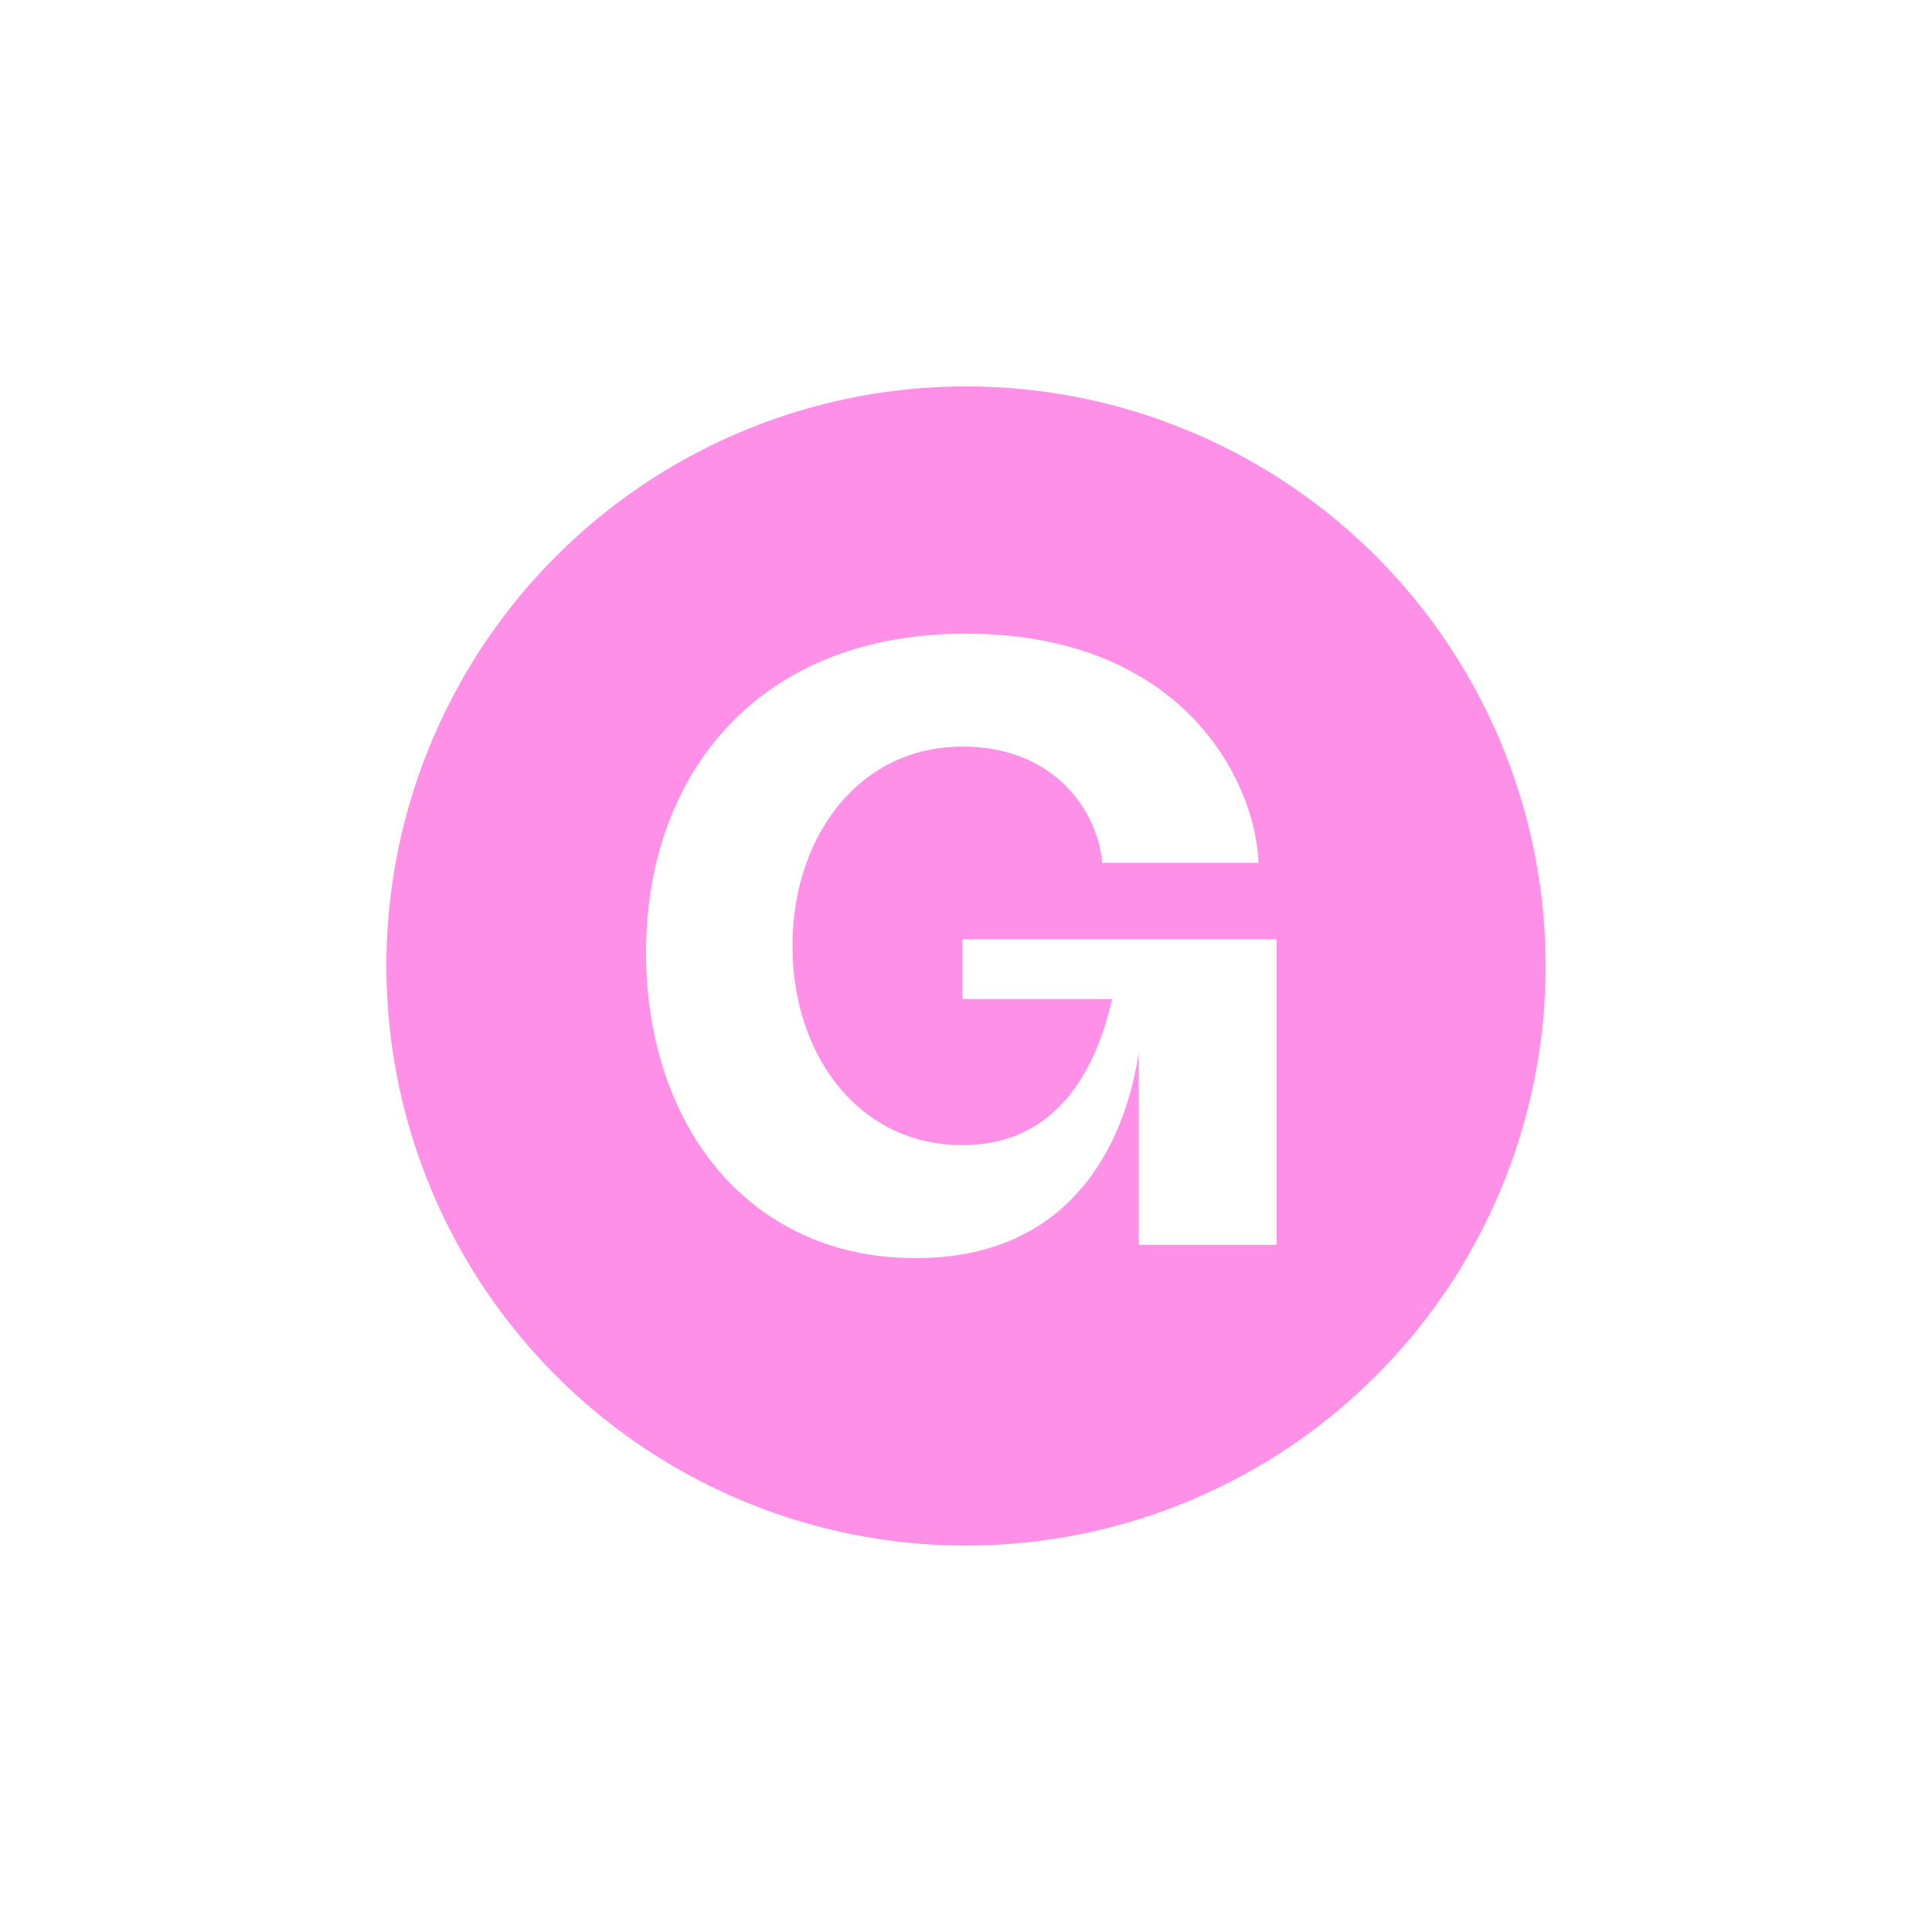 <?xml version="1.0" encoding="utf-8"?>
<svg role="img" viewBox="0 0 24 24" xmlns="http://www.w3.org/2000/svg">
	<title>Gumroad</title>
	<path d="M12 0A12 12 0 0 0 0 12a12 12 0 0 0 12 12 12 12 0 0 0 12-12A12 12 0 0 0 12 0Zm-.007 5.12c4.48 0 5.995 3.025 6.064 4.744h-3.239c-.069-.962-.897-2.406-2.896-2.406-2.136 0-3.514 1.857-3.514 4.126 0 2.27 1.378 4.125 3.514 4.125 1.93 0 2.758-1.512 3.103-3.025h-3.103v-1.238h6.509v6.327h-2.855v-3.989c-.207 1.444-1.102 4.264-4.617 4.264-3.516 0-5.584-2.82-5.584-6.326 0-3.645 2.276-6.602 6.618-6.602z" transform="translate(4.8, 4.8) scale(0.6)" fill="#FF90E8"></path>
</svg>